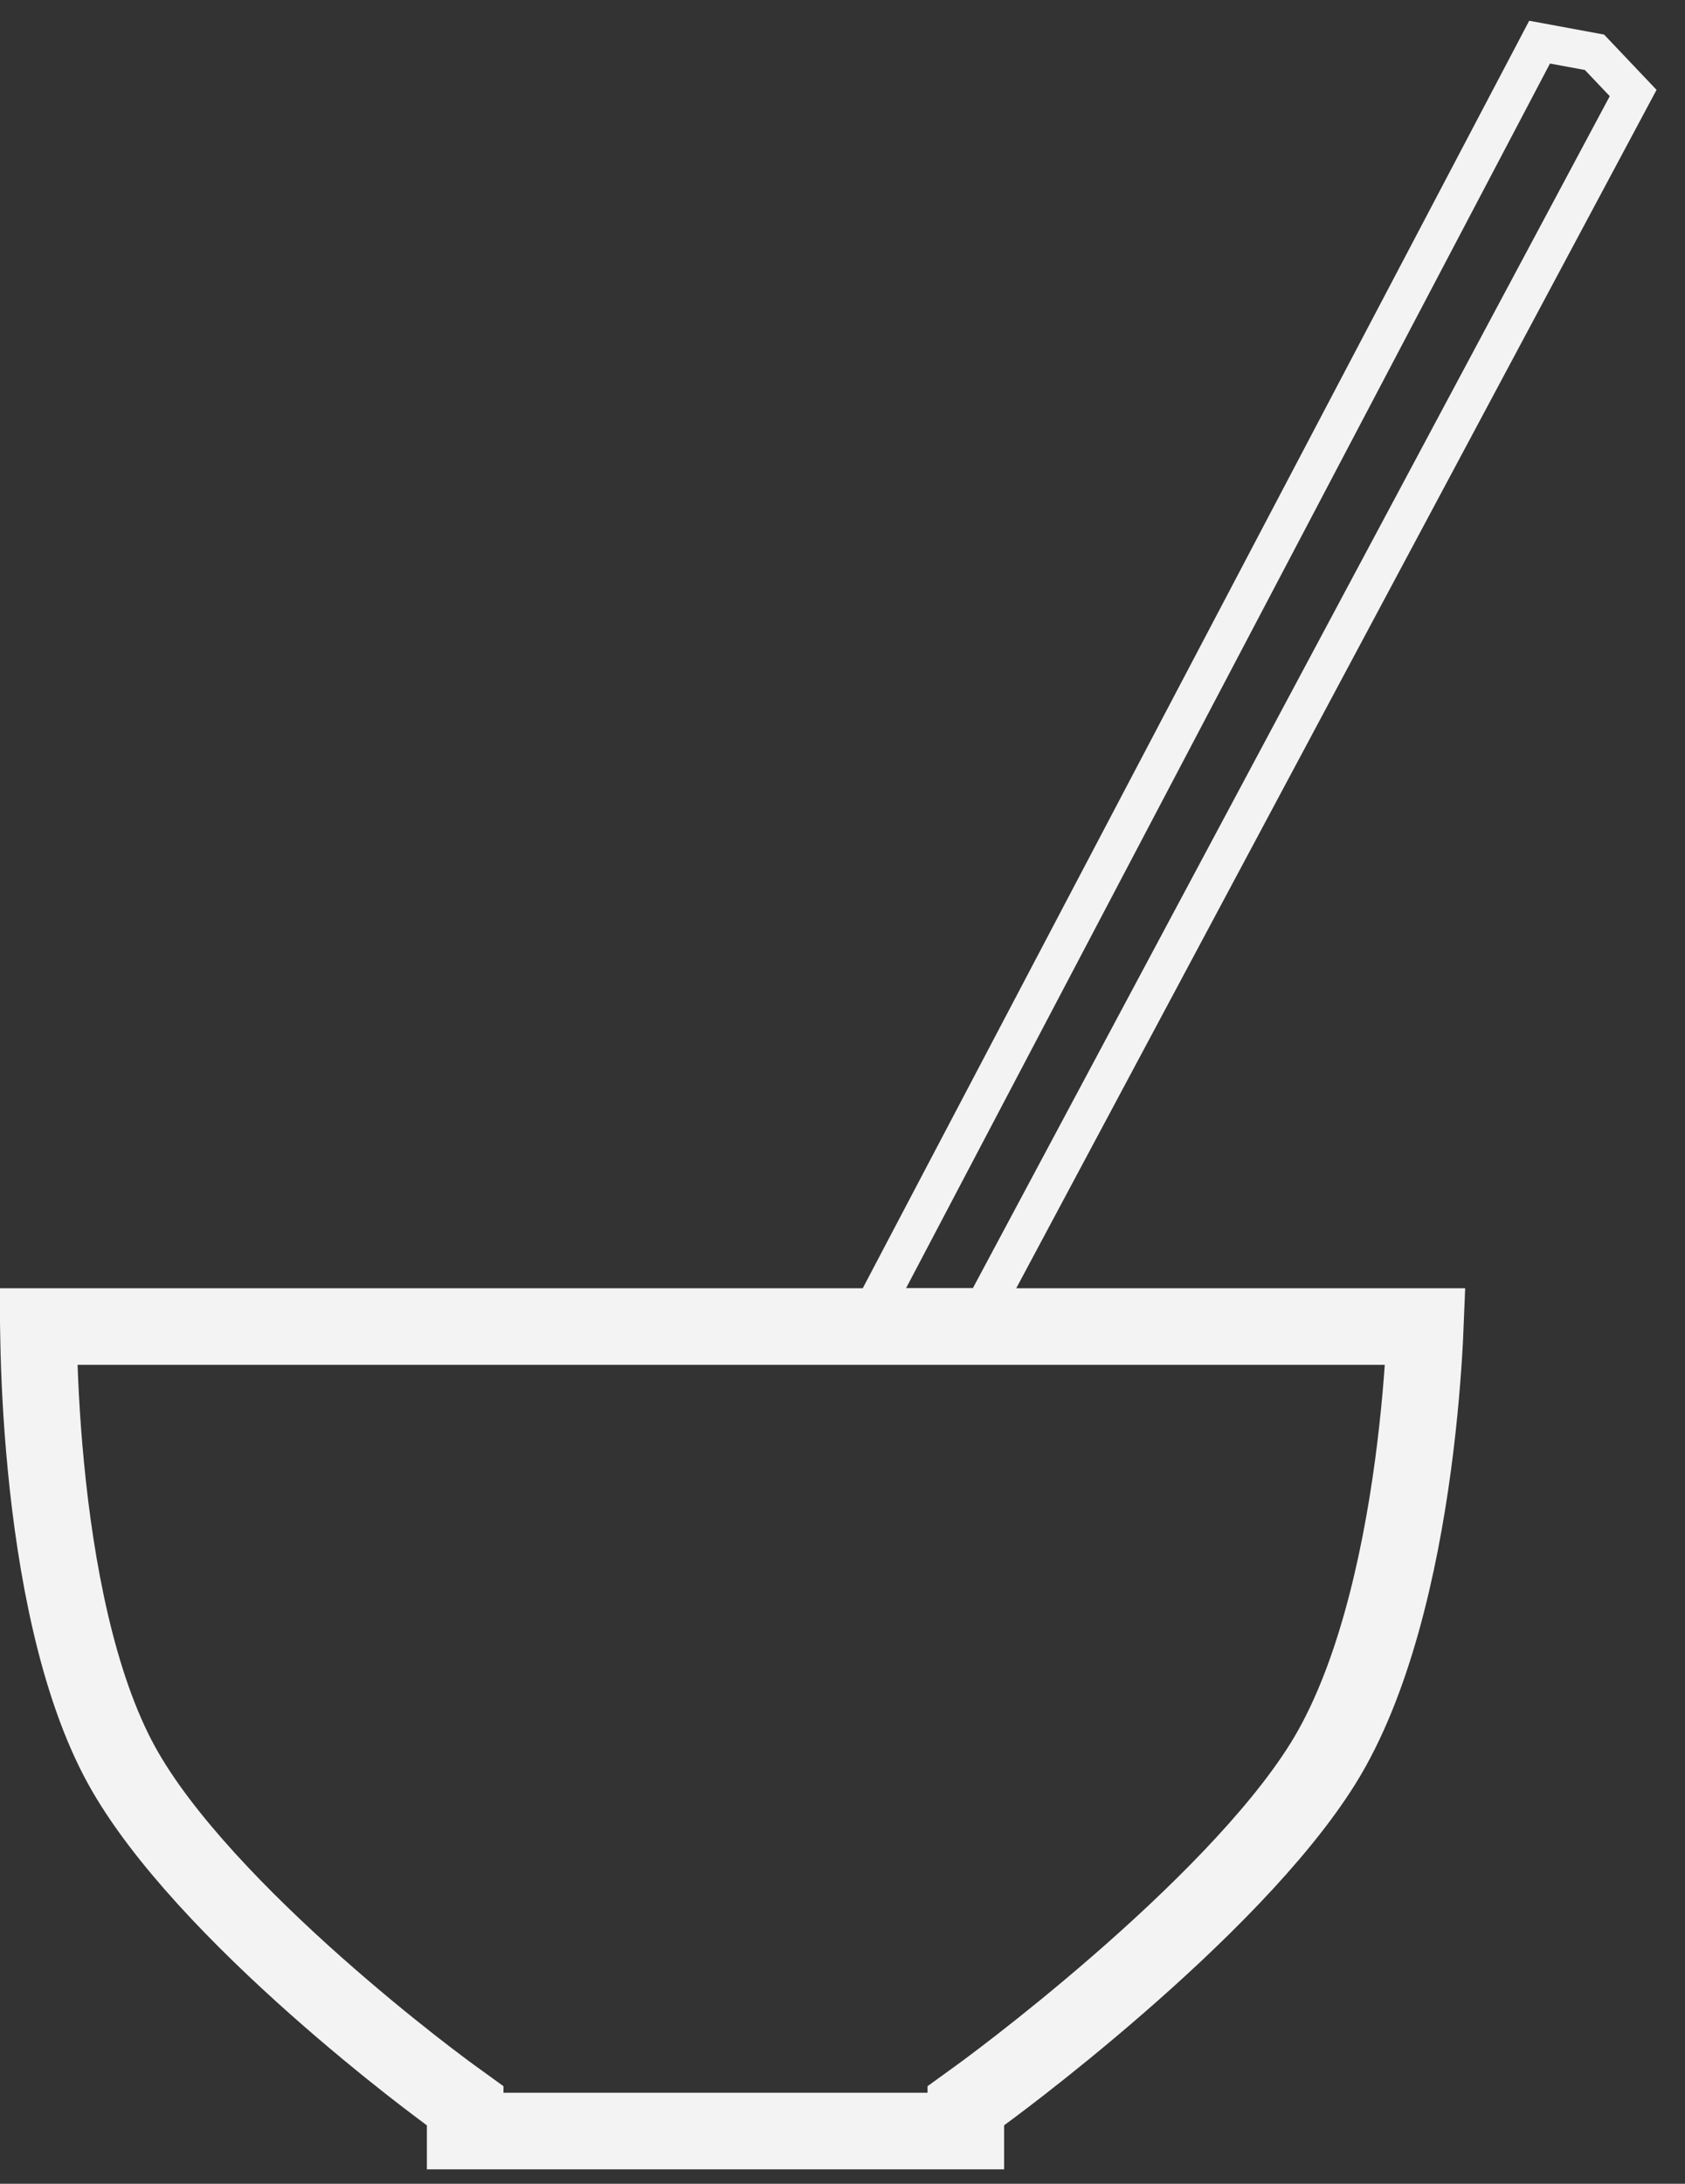 <svg width="44" height="57" viewBox="0 0 44 57" fill="none" xmlns="http://www.w3.org/2000/svg">
<rect x="0" y="0" width="44" height="57" fill="#333333" stroke="none"/>
<path d="M42.646 2.428L25.703 34.125L22.831 34.125L40.203 1.1L41.637 1.365L42.646 2.428Z" stroke="#F3F3F3"/>
<path d="M25.633 54.665L25.633 54.665L25.22 54.964V55.474V55.624H12.147V55.474V54.964L11.734 54.665L11.734 54.665L11.734 54.665L11.734 54.665L11.731 54.663L11.719 54.653L11.666 54.615C11.62 54.581 11.551 54.53 11.462 54.462C11.283 54.328 11.023 54.13 10.704 53.88C10.065 53.378 9.19 52.666 8.246 51.829C6.329 50.128 4.231 47.996 3.176 46.08C2.012 43.967 1.452 40.906 1.198 38.271C1.072 36.973 1.024 35.814 1.008 34.979C1.005 34.853 1.004 34.735 1.002 34.625H37.22C37.216 34.727 37.21 34.836 37.204 34.952C37.16 35.788 37.072 36.95 36.897 38.249C36.542 40.885 35.85 43.941 34.546 46.033C33.349 47.955 31.154 50.101 29.19 51.806C28.22 52.649 27.328 53.366 26.678 53.872C26.354 54.124 26.091 54.324 25.909 54.46C25.819 54.528 25.749 54.58 25.702 54.614L25.649 54.653L25.636 54.663L25.633 54.665L25.633 54.665L25.633 54.665Z" stroke="#F3F3F3" stroke-width="2"/>
</svg>
